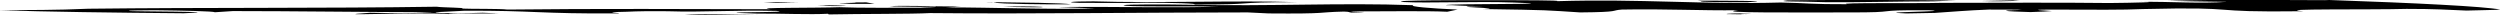 <?xml version="1.0" encoding="utf-8"?>
<!-- Generator: Adobe Illustrator 24.2.1, SVG Export Plug-In . SVG Version: 6.00 Build 0)  -->
<svg version="1.1" id="Layer_1" xmlns="http://www.w3.org/2000/svg" xmlns:xlink="http://www.w3.org/1999/xlink" x="0px" y="0px"
	 viewBox="0 0 1490 9" style="enable-background:new 0 0 1490 9;" xml:space="preserve">
<g>
	<path d="M1041.7,1.3c20.1-0.9-20.2-0.9-29.9-0.9l2.3,0.3C1010.8,1.2,1030.3,1.4,1041.7,1.3z"/>
	<path d="M1029,8.4c3.8,0,9.6,0.1,13.6,0.2l-4-0.1c-4.1-0.3,3.5-0.3,5.2-0.5C1036.1,7.9,1028.7,8.1,1029,8.4z"/>
	<path d="M842.4,3.1c-44.1-1.6-83.5,0.8-134.7-0.3c-11.8-0.2-36.8-0.3-38,0.3c-0.6,1.1,35.1,0.5,56.5,0.8c-23.8,1-63.4-0.1-95.6,0.3
		l22.1,0.8c-25.9,0.8-60.2-0.6-89-0.6l9-0.5c-17.3,0-37.5-0.9-42.3-0.1c11.6,0.1,15.8,0.4,27.1,0.2c2.3,0.3-7.2,0.4-8.9,0.6
		c-15.3,0-36.2,0.2-48.3-0.3c-12.9,0.5-53.6,0.1-40.8,1.2c-46.1-0.1-106-0.4-157.1,0.2C298,5.1,281.2,5.4,275,5.1
		c5.2-0.5-12.2-0.6-14.7-1.1c-65.9,1-139.6,0.4-207.6,1.2C32.6,6.1,19,5.9,0,6.1C26,7,68.9,7.6,109.5,7.9c31.3-1.1-35.7-1-32.3-1.4
		c-2.3-0.3,7.4-0.3,14.9-0.4c17.4,0.2,35.2,0.6,36,1.2l10.7-0.7c36.5,0,75.5,0.6,119.8,0.7c-12.7,0.6-18.4,0.7-38,0.3
		c-31.9,2.2,31.9-0.6,47,0.8c-2.4-0.4,18.7-0.4,30.2-0.4l-10.1-0.4l-14.9,0.4c-31.2-0.5,2.3-1.3,3.8-1.6c42-0.2,44.4,1.9,92.1,1.6
		c1.4-0.4-6.3-0.4-2.9-0.8c13.2-0.2,10.7-0.7,32-0.5c21.9,0.7,39.4-0.8,65-0.2c10.7,0.9-28,0.6-23.5,1.2l11.9,0.4
		c13.3-0.1,31.6,0.7,42.3,0.1l0.4,0.4c18.7-0.4,49.7-0.2,60.4-0.8c60.2,0.6,126.1-0.4,189.4-0.4L756.1,8c36.8,0.3,27.9-0.7,44.8-1.1
		c4,0.1,2.4,0.4,4.6,0.6c18.9-0.3-6.3-0.4,1.1-0.7c19.2,0,43.7-0.4,56,0.2l6.1-1.3C852.4,5,839.5,3.9,842.4,3.1z"/>
	<path d="M643.1,1.7c11.5,0,27.1,0.2,40.1-0.1c13.5,0,33.2,0.5,28.2,1.1c40.5,0.1,19.5-1.4,61.6-1.4C737.2,0.1,689.6,2,651.7,0.8
		C636.4,0.8,635.3,1.5,643.1,1.7z"/>
	<path d="M587,1.3c1.4,0,3.2,0.1,5.1,0.1C591.8,1.3,590.8,1.2,587,1.3z"/>
	<path d="M638.5,2.6c-4.4-0.9-31.8-1.1-46.3-1.3c0.3,0.1,0,0.2,1,0.2C594.1,2.4,625.2,2.7,638.5,2.6z"/>
	<path d="M597.9,4l8,0.2c3.8,0,17.8,0.4,15.2-0.1C614.9,3.7,605.4,3.8,597.9,4z"/>
	<path d="M521.2,2.3l-4.9-0.9l-13.3,0.1c23.1,0.1-16.5,0.6,2.9,0.8L521.2,2.3z"/>
	<path d="M476.1,1.6c-7.7,0-12-0.4-15.6-0.2l-5.4,0.3C464.9,1.8,470.6,1.8,476.1,1.6z"/>
	<path d="M501.5,3.6c9.5-0.1-10.4-0.7-14-0.4C493.6,3.3,492.2,3.8,501.5,3.6z"/>
	<path d="M408.1,8.9c19.3,0.1,26.5-0.3,43.5-0.5C434.7,8.6,416.9,8.2,408.1,8.9z"/>
	<path d="M1203.8,0.5l-4.2-0.3l-18.7,0.4C1188.9,0.9,1198.3,0.7,1203.8,0.5z"/>
	<path d="M1087.8,1.3c21.3,0.2,43.5-0.5,64.7-0.5l12.9-0.5c-25.3-0.3-69.7-0.5-99.9-0.1C1056.8,1.1,1071.7,0.7,1087.8,1.3z"/>
	<path d="M1388.2,0c-1.4,0-2.6,0.1-2.6,0.1c-26.8,0-64-0.6-93.5,0.4c13.6,0.2,13.9,0.4,35.2,0.6c-15.9,1.1-32.8-0.1-51.9-0.1
		c15.6,0.2-4.9,0.7-18.2,0.8c-25.3-0.3-65.4-0.2-99.9-0.1c-14.8,0.4-63.6-0.2-56.5,0.8c-21,0.1-23.9-0.7-39.5-1
		c-46.4,1.3-83.3-2.3-133.3-0.8c3.1-0.6-21.7-0.5-31.4-0.6c-21.1,0-71.1-0.1-60.1,1.1c14.4,0.8,43.5-0.5,65.6,0.3
		c38,1.3-39.7,0.5-40.3,1.6c5.1-0.2,8.1,0.6,21.8,0.5c-28.5,0.5,17.8,1.2,0.1,1.8c41.1,0.6,37.2,0.7,58.1,2
		c24.7-0.2,17.8-1.2,24.8-1.7c26.2-0.5,46.8,0.7,69.6,0.4c-17.2,1.7,38,1.3,64.8,1.3c34.6,0.1,11.7-1.5,48.3-1.3
		c18.2,0.8-37.1,1.1-13.1,1.9l16.9-0.3c10.7-0.7,19.3-1.5,32.2-2c7.7,0,19.2,0,19.5,0.2c-15,0.3-10.4,0.9,5.4,1.3
		c7.4-0.3,9.2-0.3,12.7-0.6c-30.9-1.8,32.5-0.1,54.2-1.2c63.5-1.5,33.2,2.1,95.6,1.3c-19.1-1.6,41.2-0.8,61.6-1.4
		c17.3,0,23.6,0.5,35.7,1c4.8-0.2,18.1-0.3,20.2-0.6C1480.3,3.8,1440.2,1.8,1388.2,0z"/>
</g>
</svg>
